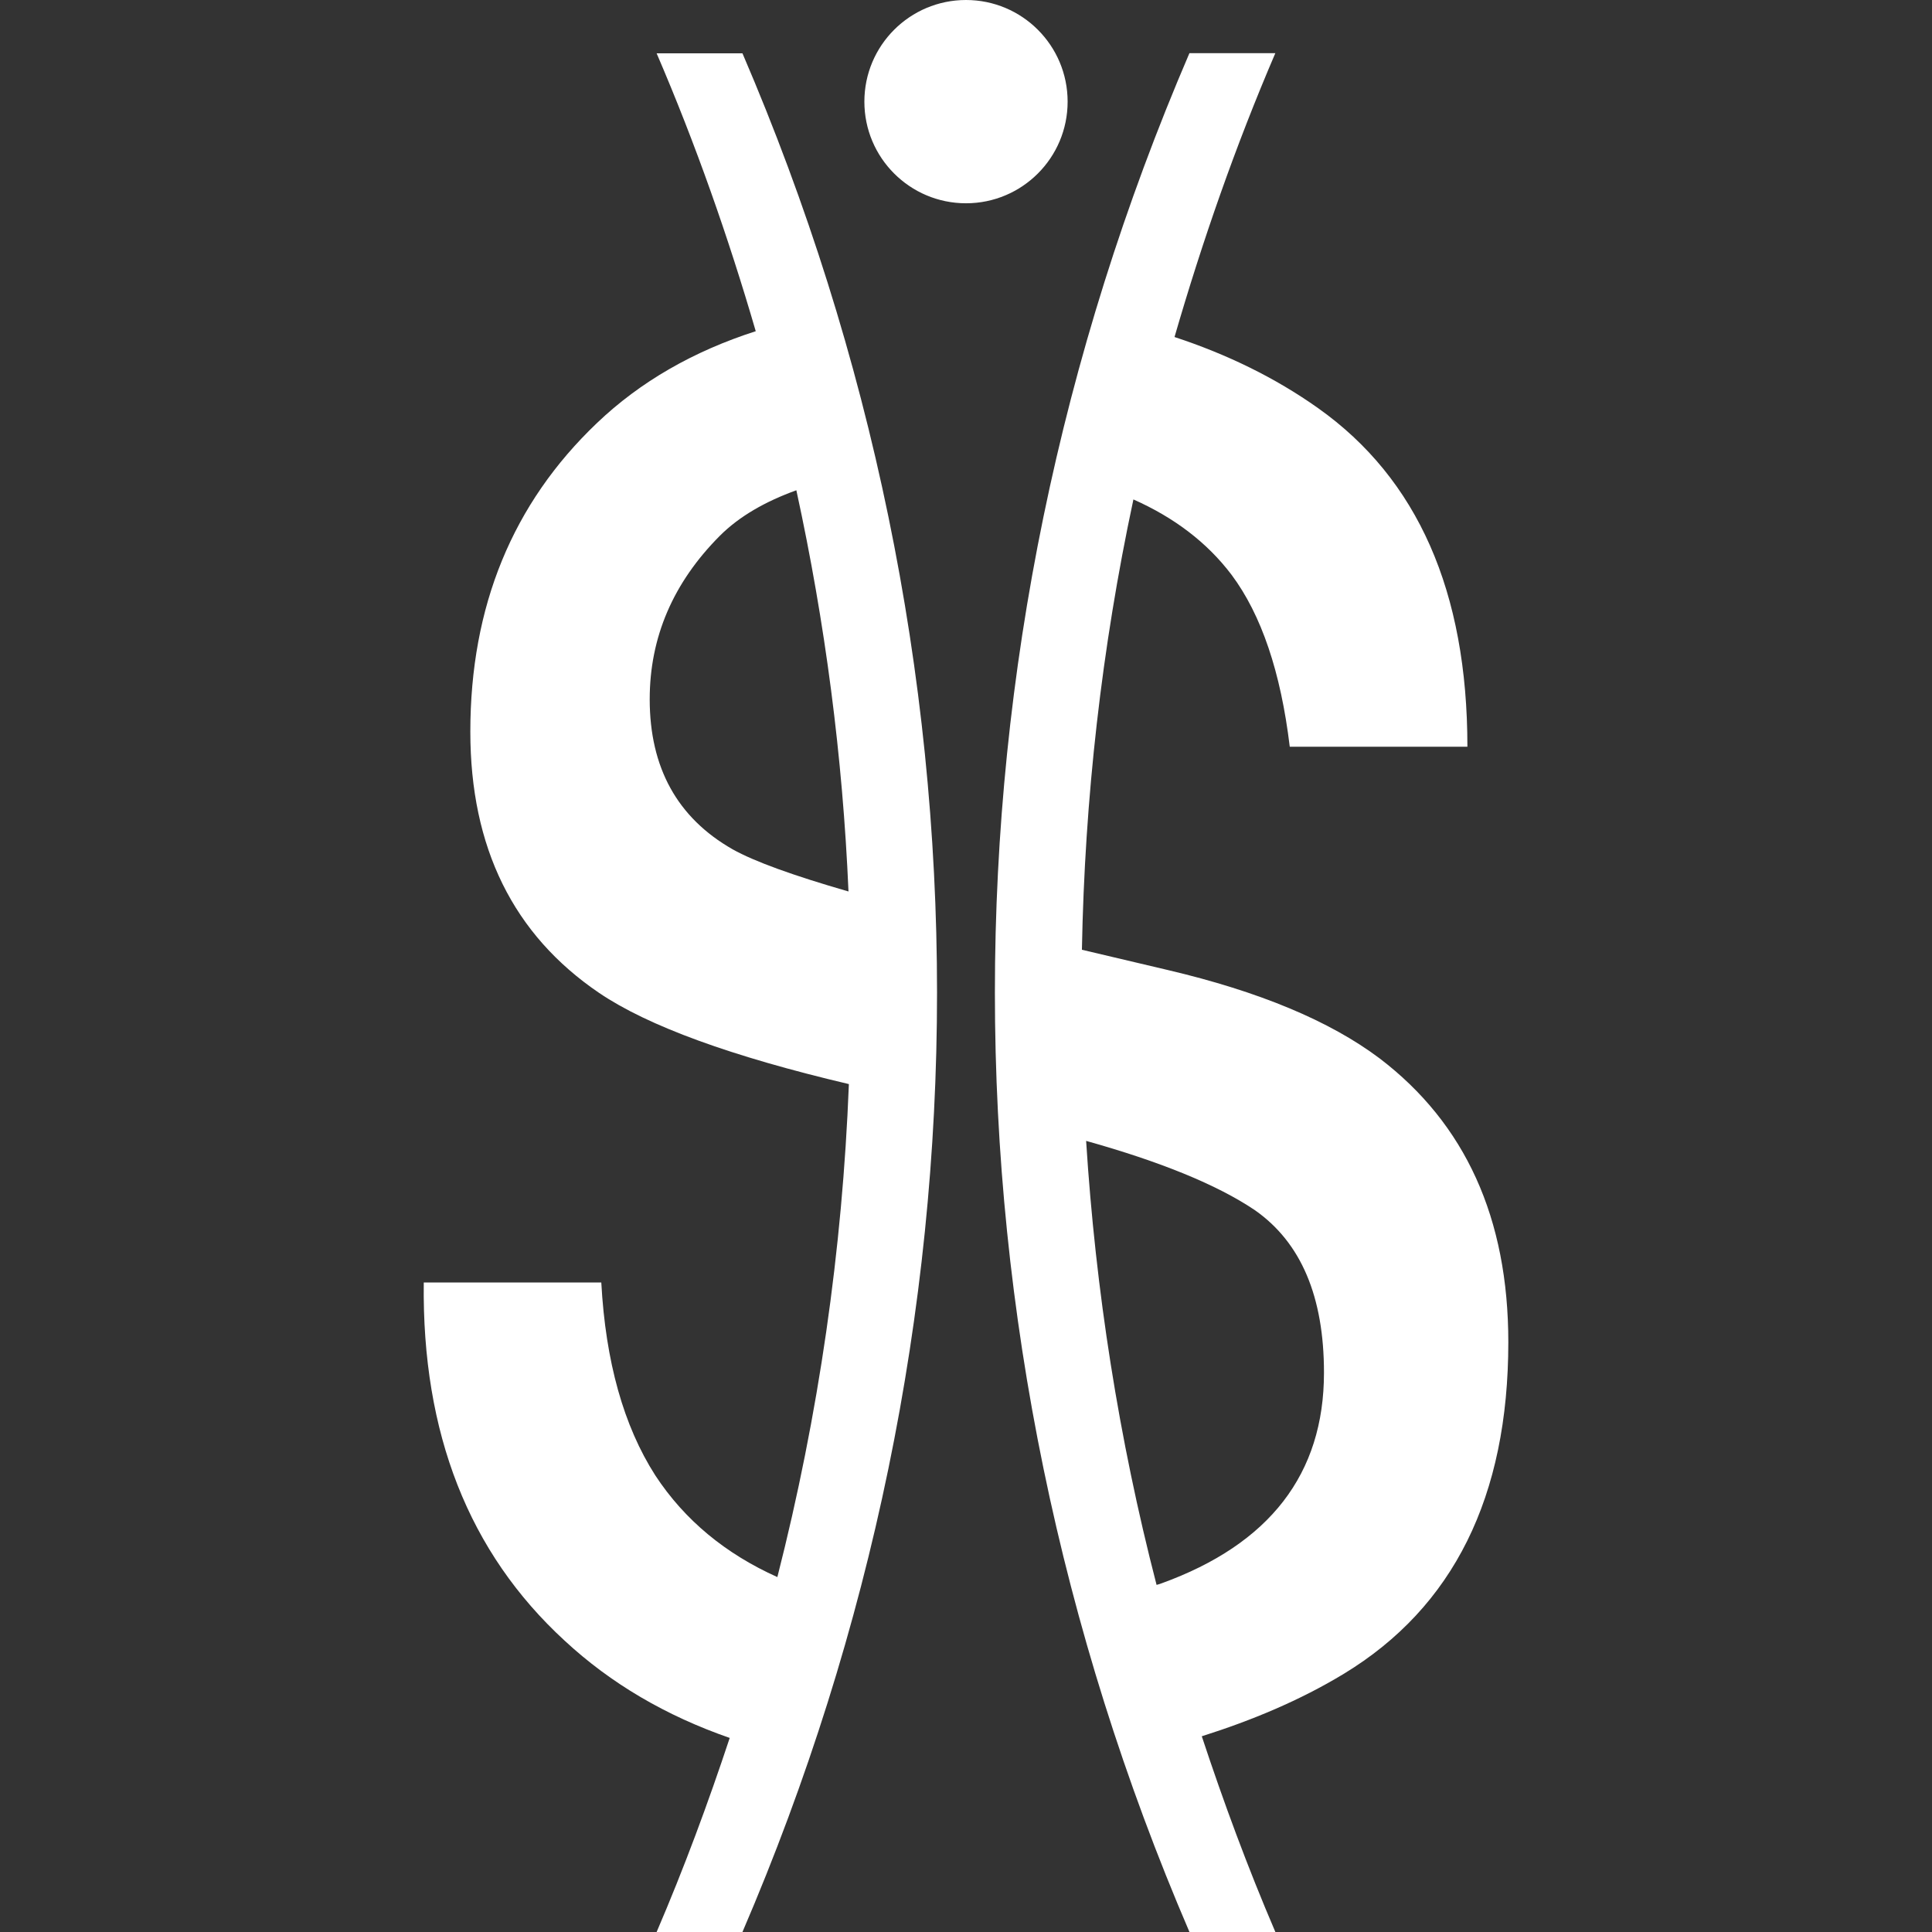 <?xml version="1.0" encoding="iso-8859-1"?>
<!-- Generator: Adobe Illustrator 16.0.0, SVG Export Plug-In . SVG Version: 6.00 Build 0)  -->
<!DOCTYPE svg PUBLIC "-//W3C//DTD SVG 1.1//EN" "http://www.w3.org/Graphics/SVG/1.1/DTD/svg11.dtd">
<svg xmlns="http://www.w3.org/2000/svg" xmlns:xlink="http://www.w3.org/1999/xlink" version="1.1" id="Capa_1" x="0px" y="0px" width="512px" height="512px" viewBox="0 0 70.074 70.074" style="enable-background:new 0 0 70.074 70.074;" xml:space="preserve">
<rect x="0" y="0" width="70.074" height="70.074" fill="#333333" stroke="none"/>
<g>
	<path d="M23.766,53.51c-1.148-1.793-1.801-4.125-1.957-6.994H15.37c-0.068,5.466,1.632,9.795,5.106,12.988   c1.681,1.561,3.683,2.729,5.991,3.531c-0.785,2.368-1.654,4.717-2.651,7.039c1.038,0,2.077,0,3.113,0   c9.41-21.889,9.41-46.253,0-68.14c-1.037,0-2.076,0-3.113,0c1.423,3.308,2.603,6.675,3.595,10.079   c-2.258,0.725-4.186,1.829-5.76,3.331c-3.062,2.917-4.592,6.648-4.592,11.195c0,4.203,1.558,7.361,4.672,9.475   c1.779,1.204,4.806,2.304,9.058,3.306c-0.234,6.001-1.092,11.993-2.594,17.881C26.324,56.36,24.836,55.143,23.766,53.51z    M23.565,25.362c0-2.249,0.849-4.226,2.541-5.926c0.715-0.716,1.664-1.251,2.778-1.654c1.048,4.81,1.681,9.675,1.891,14.552   c-1.997-0.576-3.417-1.088-4.206-1.531C24.568,29.661,23.565,27.843,23.565,25.362z M43.142,70.074c1.038,0,2.076,0,3.116,0   c-1.004-2.34-1.88-4.713-2.669-7.099c1.811-0.574,3.552-1.296,5.155-2.268c3.971-2.413,5.963-6.419,5.963-12.025   c0-4.498-1.559-7.929-4.672-10.297c-1.802-1.354-4.361-2.422-7.679-3.202l-3.115-0.735c0.101-5.472,0.714-10.937,1.868-16.333   c1.464,0.65,2.666,1.551,3.561,2.735c1.079,1.446,1.784,3.525,2.11,6.235h6.443c0-5.627-1.804-9.72-5.413-12.28   c-1.578-1.119-3.328-1.962-5.21-2.581c1.009-3.478,2.206-6.918,3.657-10.296c-1.04,0-2.078,0-3.116,0   C33.733,23.819,33.733,48.186,43.142,70.074z M45.519,43.896c1.672,1.173,2.502,3.135,2.502,5.891c0,3.672-1.969,6.223-5.9,7.644   c-0.056,0.021-0.117,0.039-0.172,0.053c-1.373-5.306-2.212-10.691-2.555-16.104C42.061,42.127,44.136,42.962,45.519,43.896z    M31.351,3.687C31.351,1.649,33.002,0,35.037,0s3.686,1.649,3.686,3.687c0,2.037-1.651,3.686-3.686,3.686   S31.351,5.723,31.351,3.687z" fill="#FFFFFF"/>
</g>
<g>
</g>
<g>
</g>
<g>
</g>
<g>
</g>
<g>
</g>
<g>
</g>
<g>
</g>
<g>
</g>
<g>
</g>
<g>
</g>
<g>
</g>
<g>
</g>
<g>
</g>
<g>
</g>
<g>
</g>
</svg>
